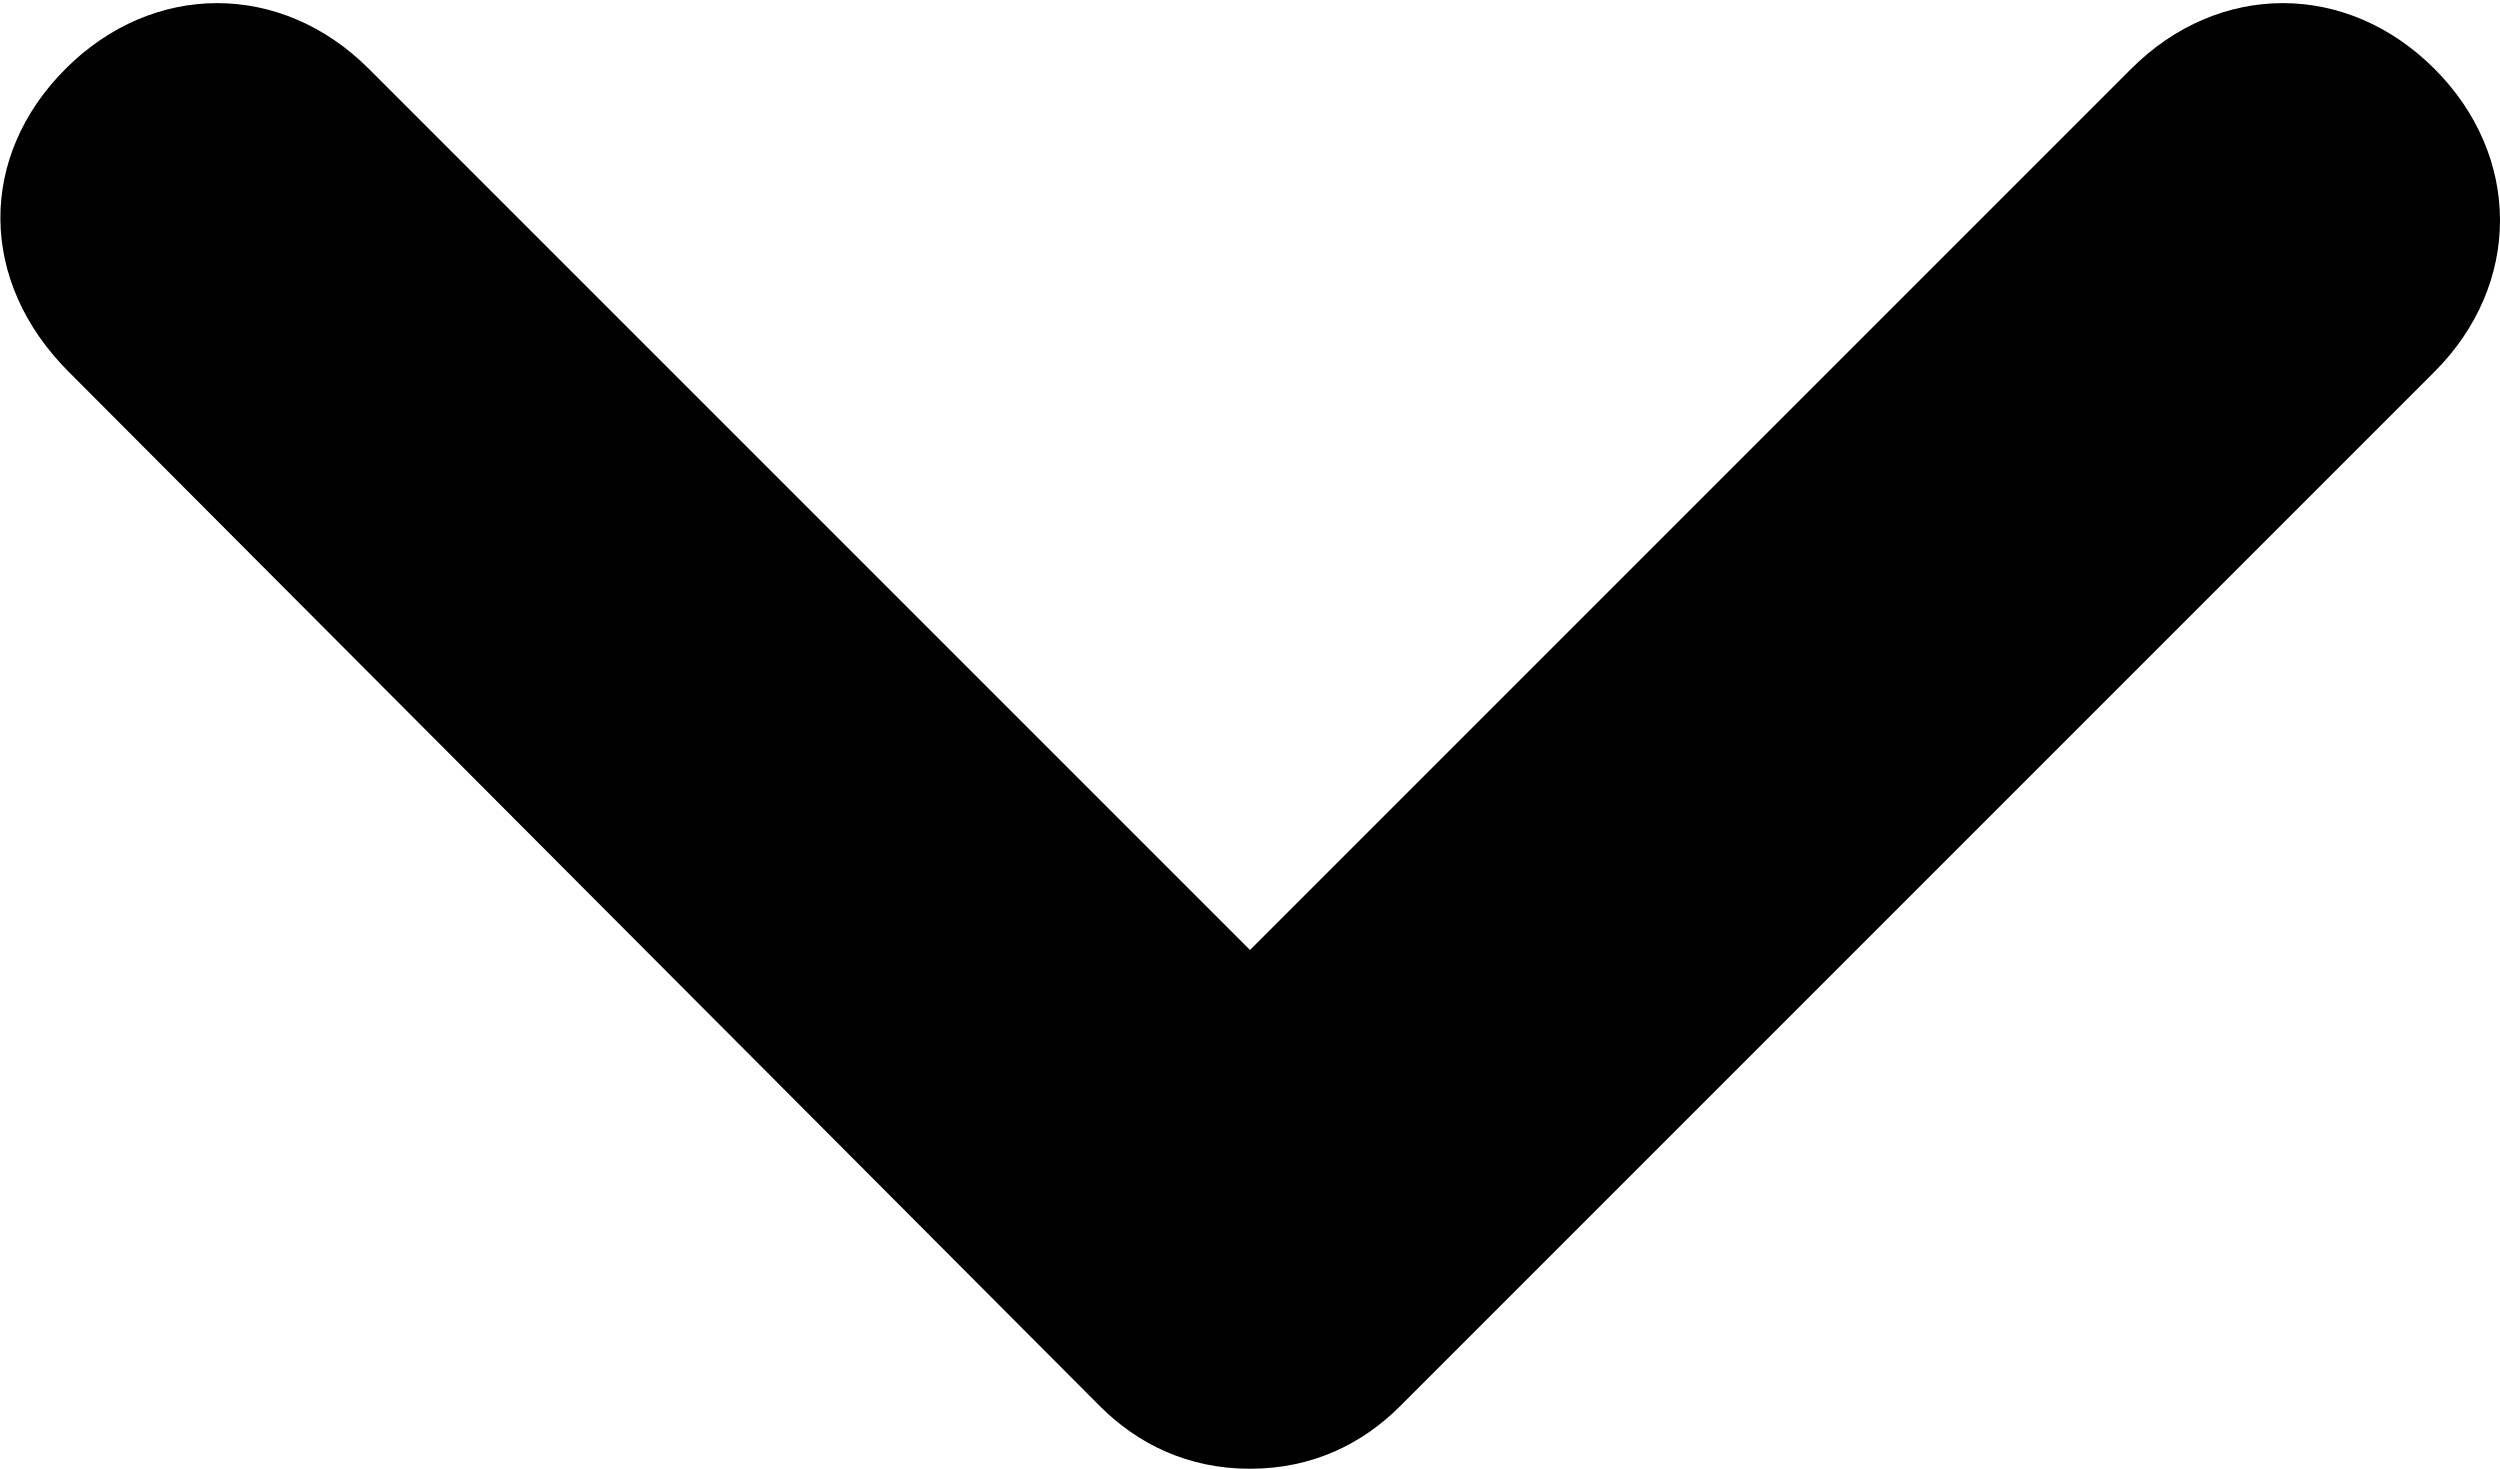 <svg xmlns="http://www.w3.org/2000/svg" viewBox="0 0 80 47"><path d="M40 47c-2 0-3.6-.8-4.8-2l-33-33.1C-.7 9-.7 5 2.1 2.2s6.9-2.8 9.7 0L40 30.4 68.2 2.2c2.8-2.8 6.9-2.8 9.7 0s2.8 6.9 0 9.7L44.8 45c-1.2 1.2-2.8 2-4.8 2z"/></svg>